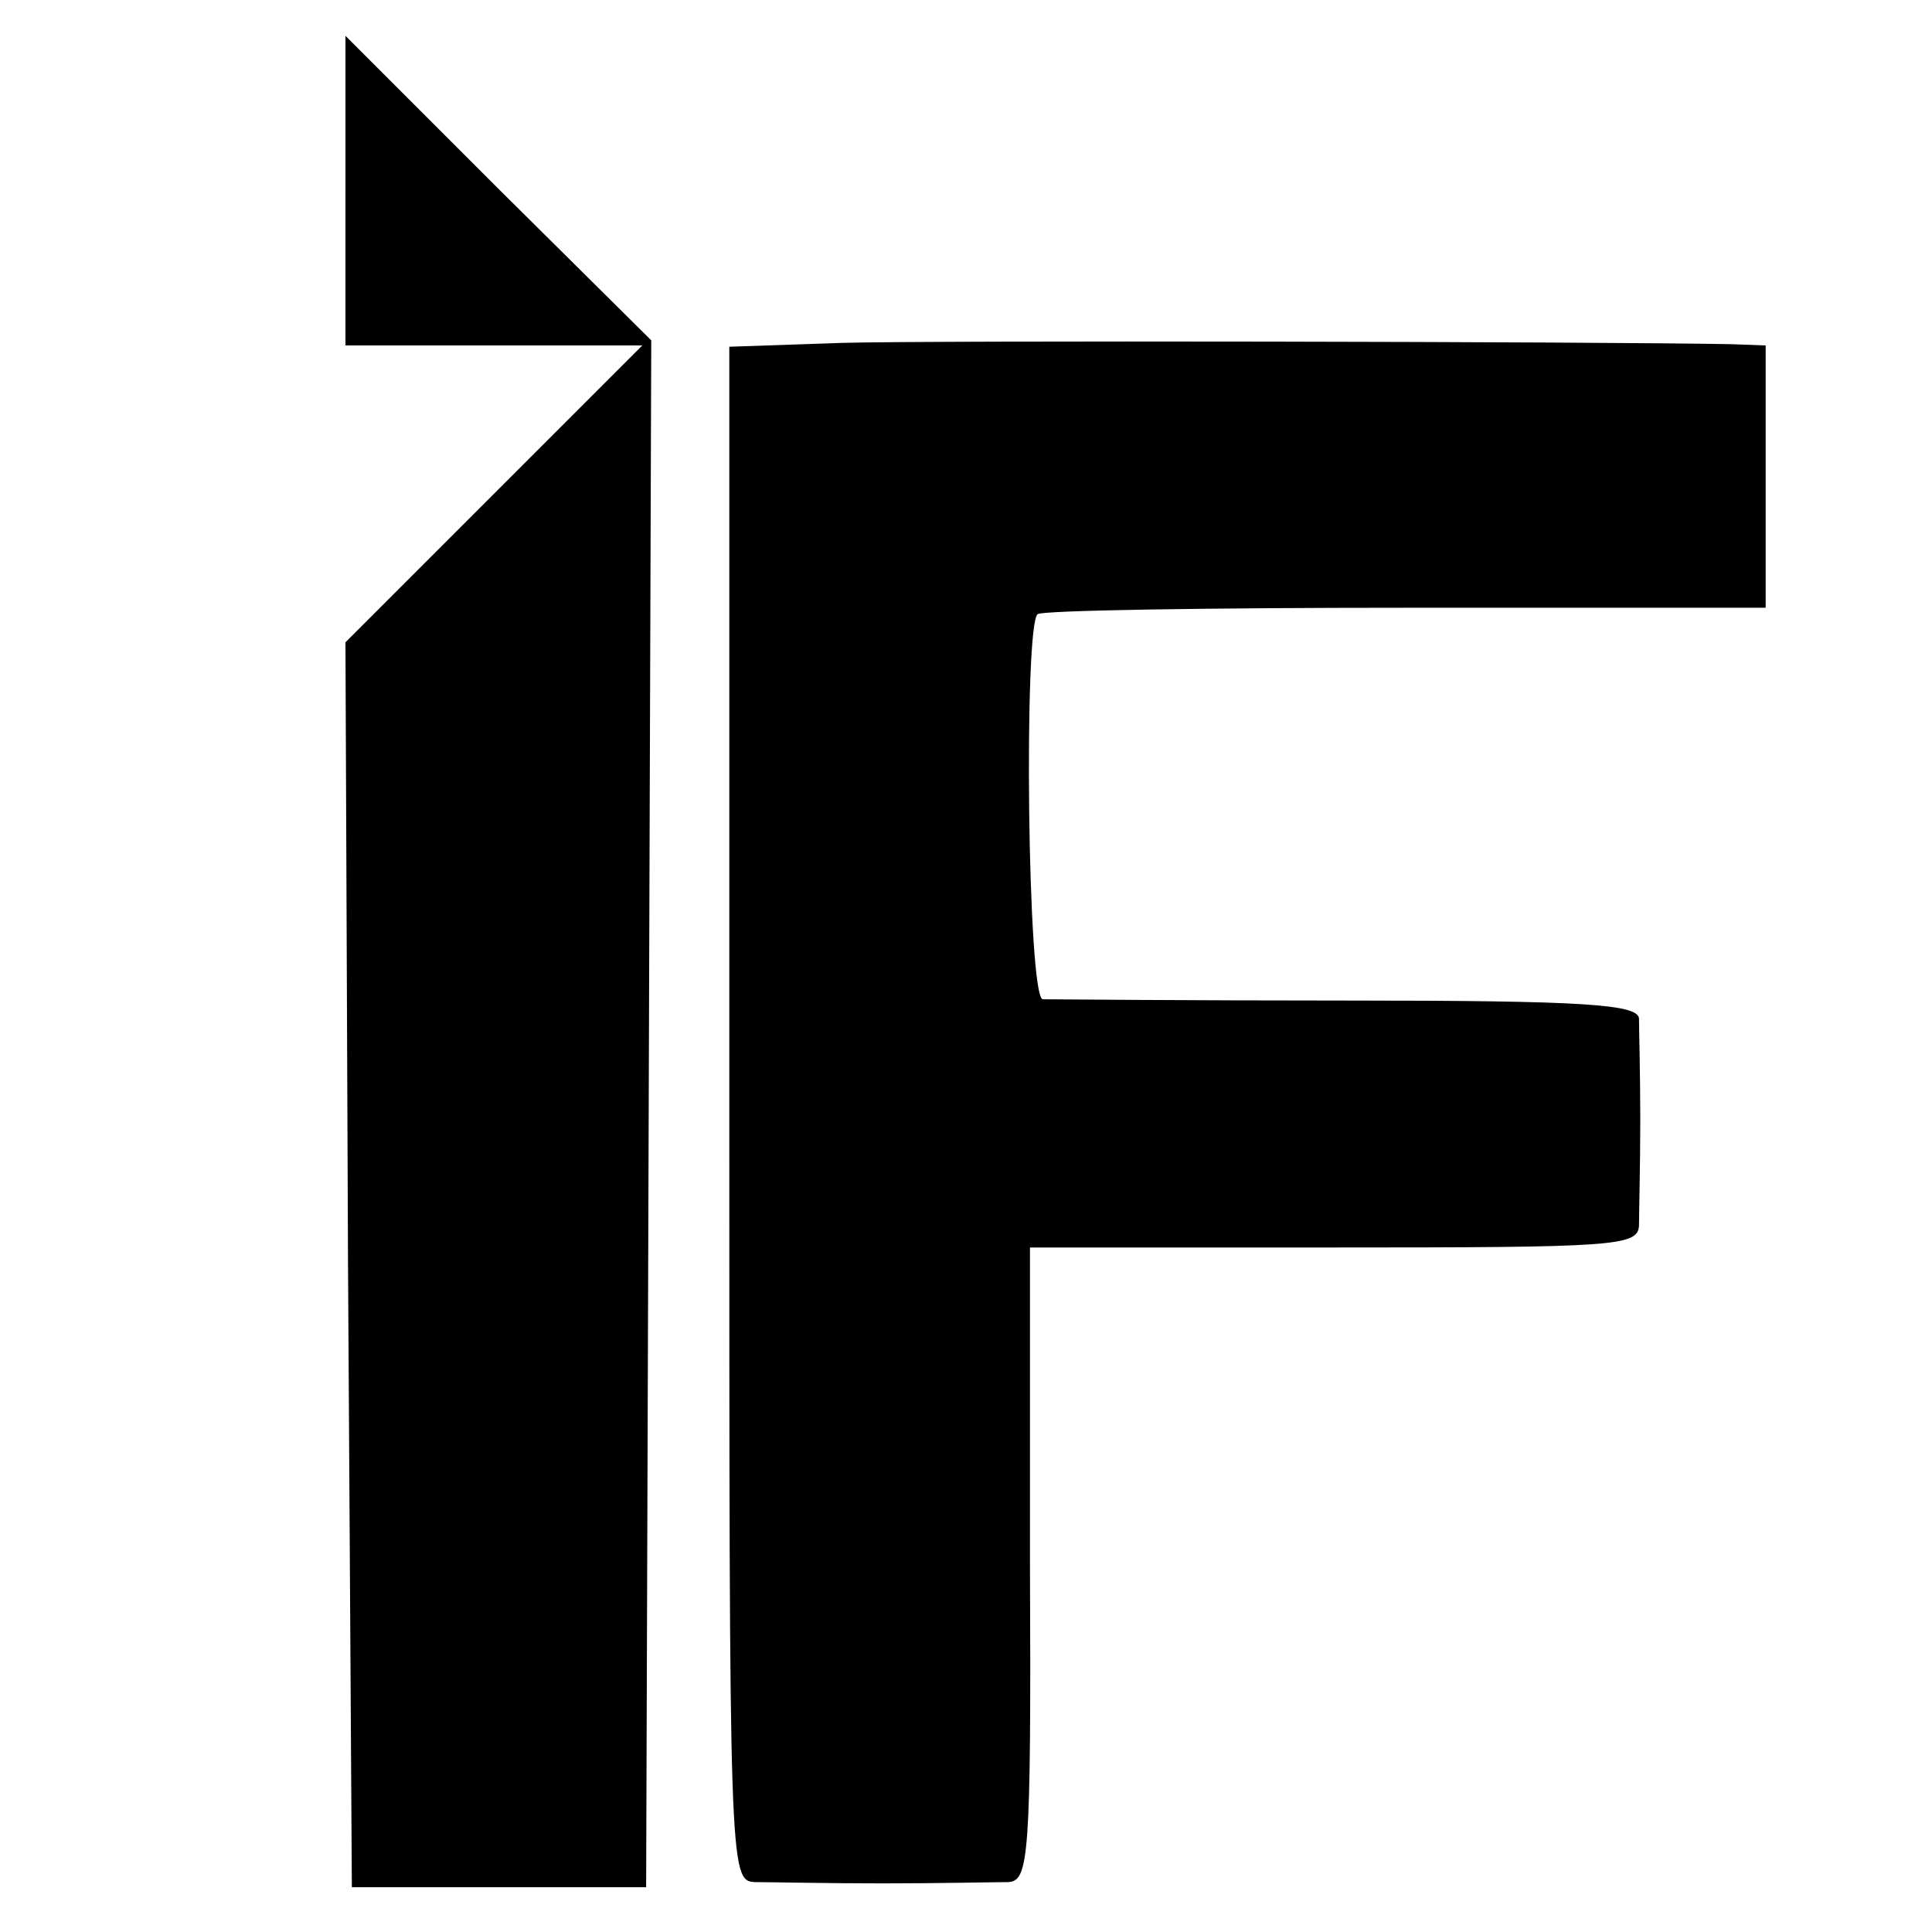 <?xml version="1.0" standalone="no"?>
<!DOCTYPE svg PUBLIC "-//W3C//DTD SVG 20010904//EN"
 "http://www.w3.org/TR/2001/REC-SVG-20010904/DTD/svg10.dtd">
<svg version="1.0" xmlns="http://www.w3.org/2000/svg"
 width="151pt" height="151pt" viewBox="0 0 151 151"
 preserveAspectRatio="xMidYMid meet">
<g transform="translate(0,151) scale(0.1,-0.1)"
fill="#000000" stroke="none">
<path d="M270 1361 l0 -121 116 0 116 0 -116 -116 -116 -116 2 -486 3 -487
115 0 115 0 2 605 2 604 -120 119 -119 119 0 -121z"/>
<path d="M658 1242 l-88 -3 0 -599 c0 -593 0 -600 20 -601 11 0 56 -1 100 -1
44 0 88 1 98 1 16 1 18 18 17 249 l0 247 238 0 c219 0 237 1 238 17 0 10 1 47
1 83 0 36 -1 71 -1 79 -1 11 -42 14 -228 14 -126 0 -233 1 -238 1 -12 1 -15
293 -4 301 4 3 134 5 288 5 l281 0 0 102 0 103 -27 1 c-107 2 -625 3 -695 1z"/>
</g>
</svg>
